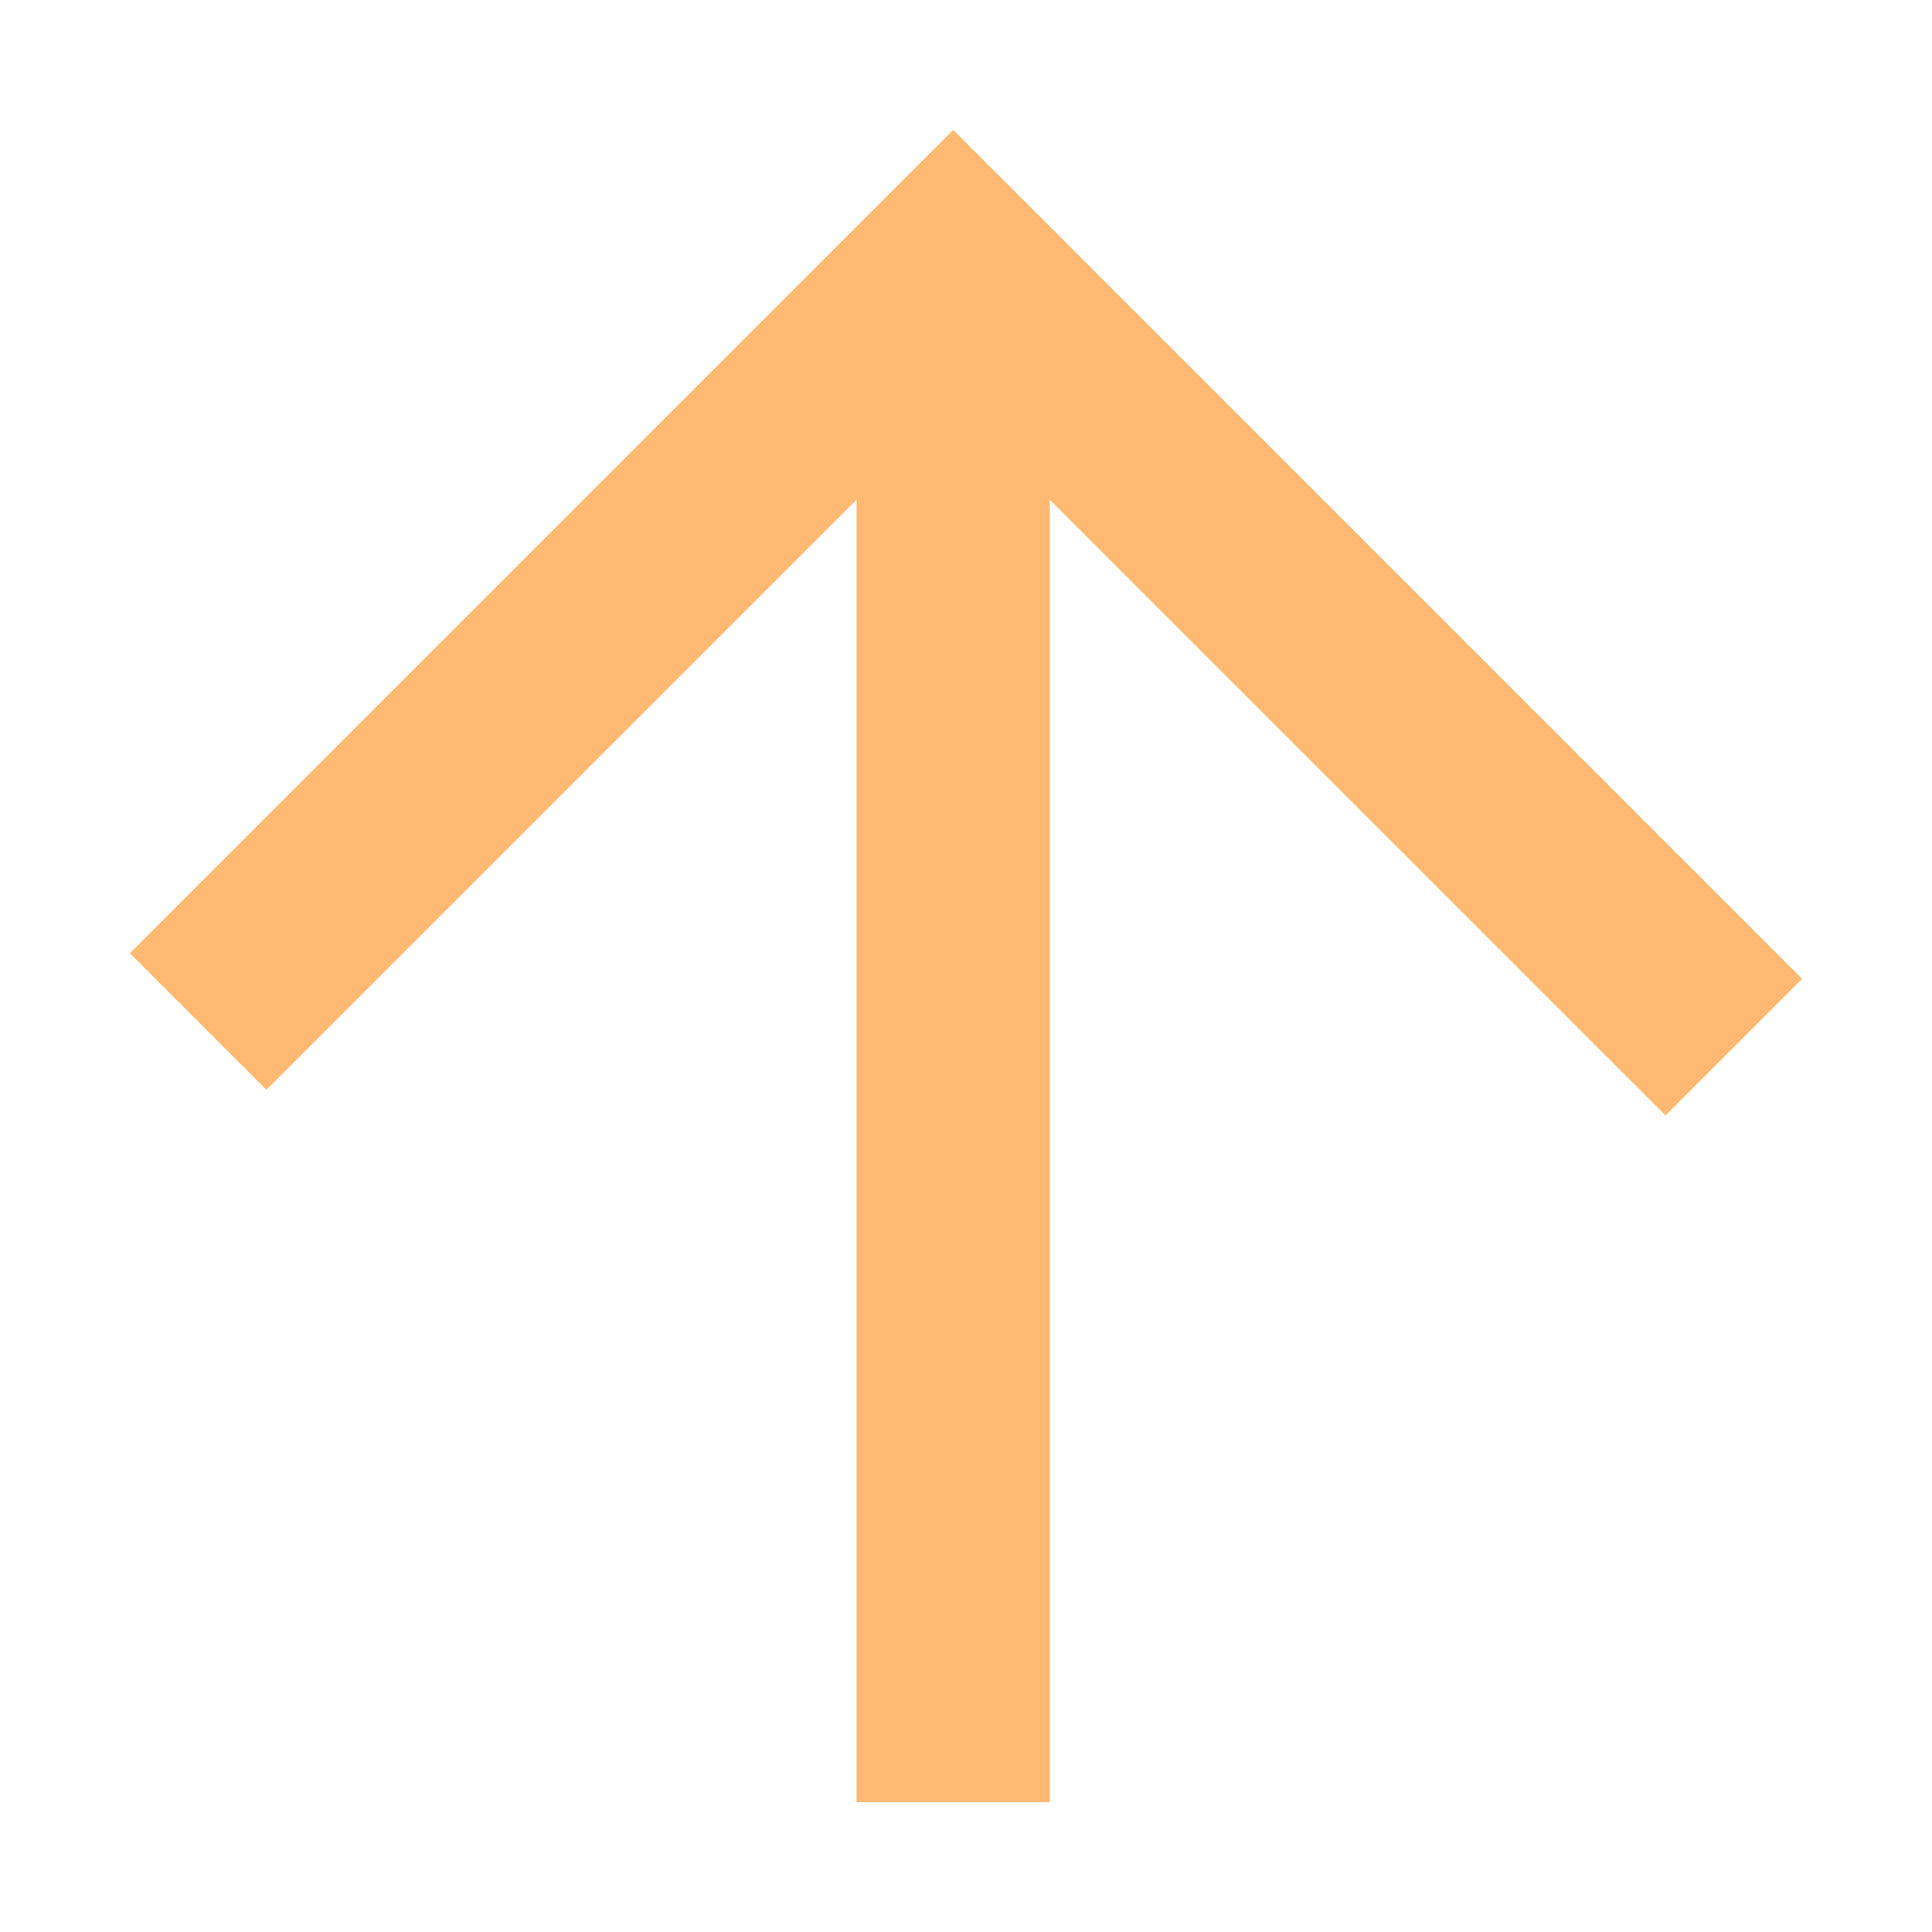 <svg xmlns="http://www.w3.org/2000/svg" viewBox="0 0 280 280"><defs><style>.a{fill:none;stroke:#ffb972;stroke-miterlimit:10;stroke-width:28px;}</style></defs><title>Arrow-N-Yellow</title><line class="a" x1="138.14" y1="261.18" x2="138.14" y2="34.63"/><polyline class="a" points="251.28 151.76 138.14 38.62 28.72 148.04"/></svg>